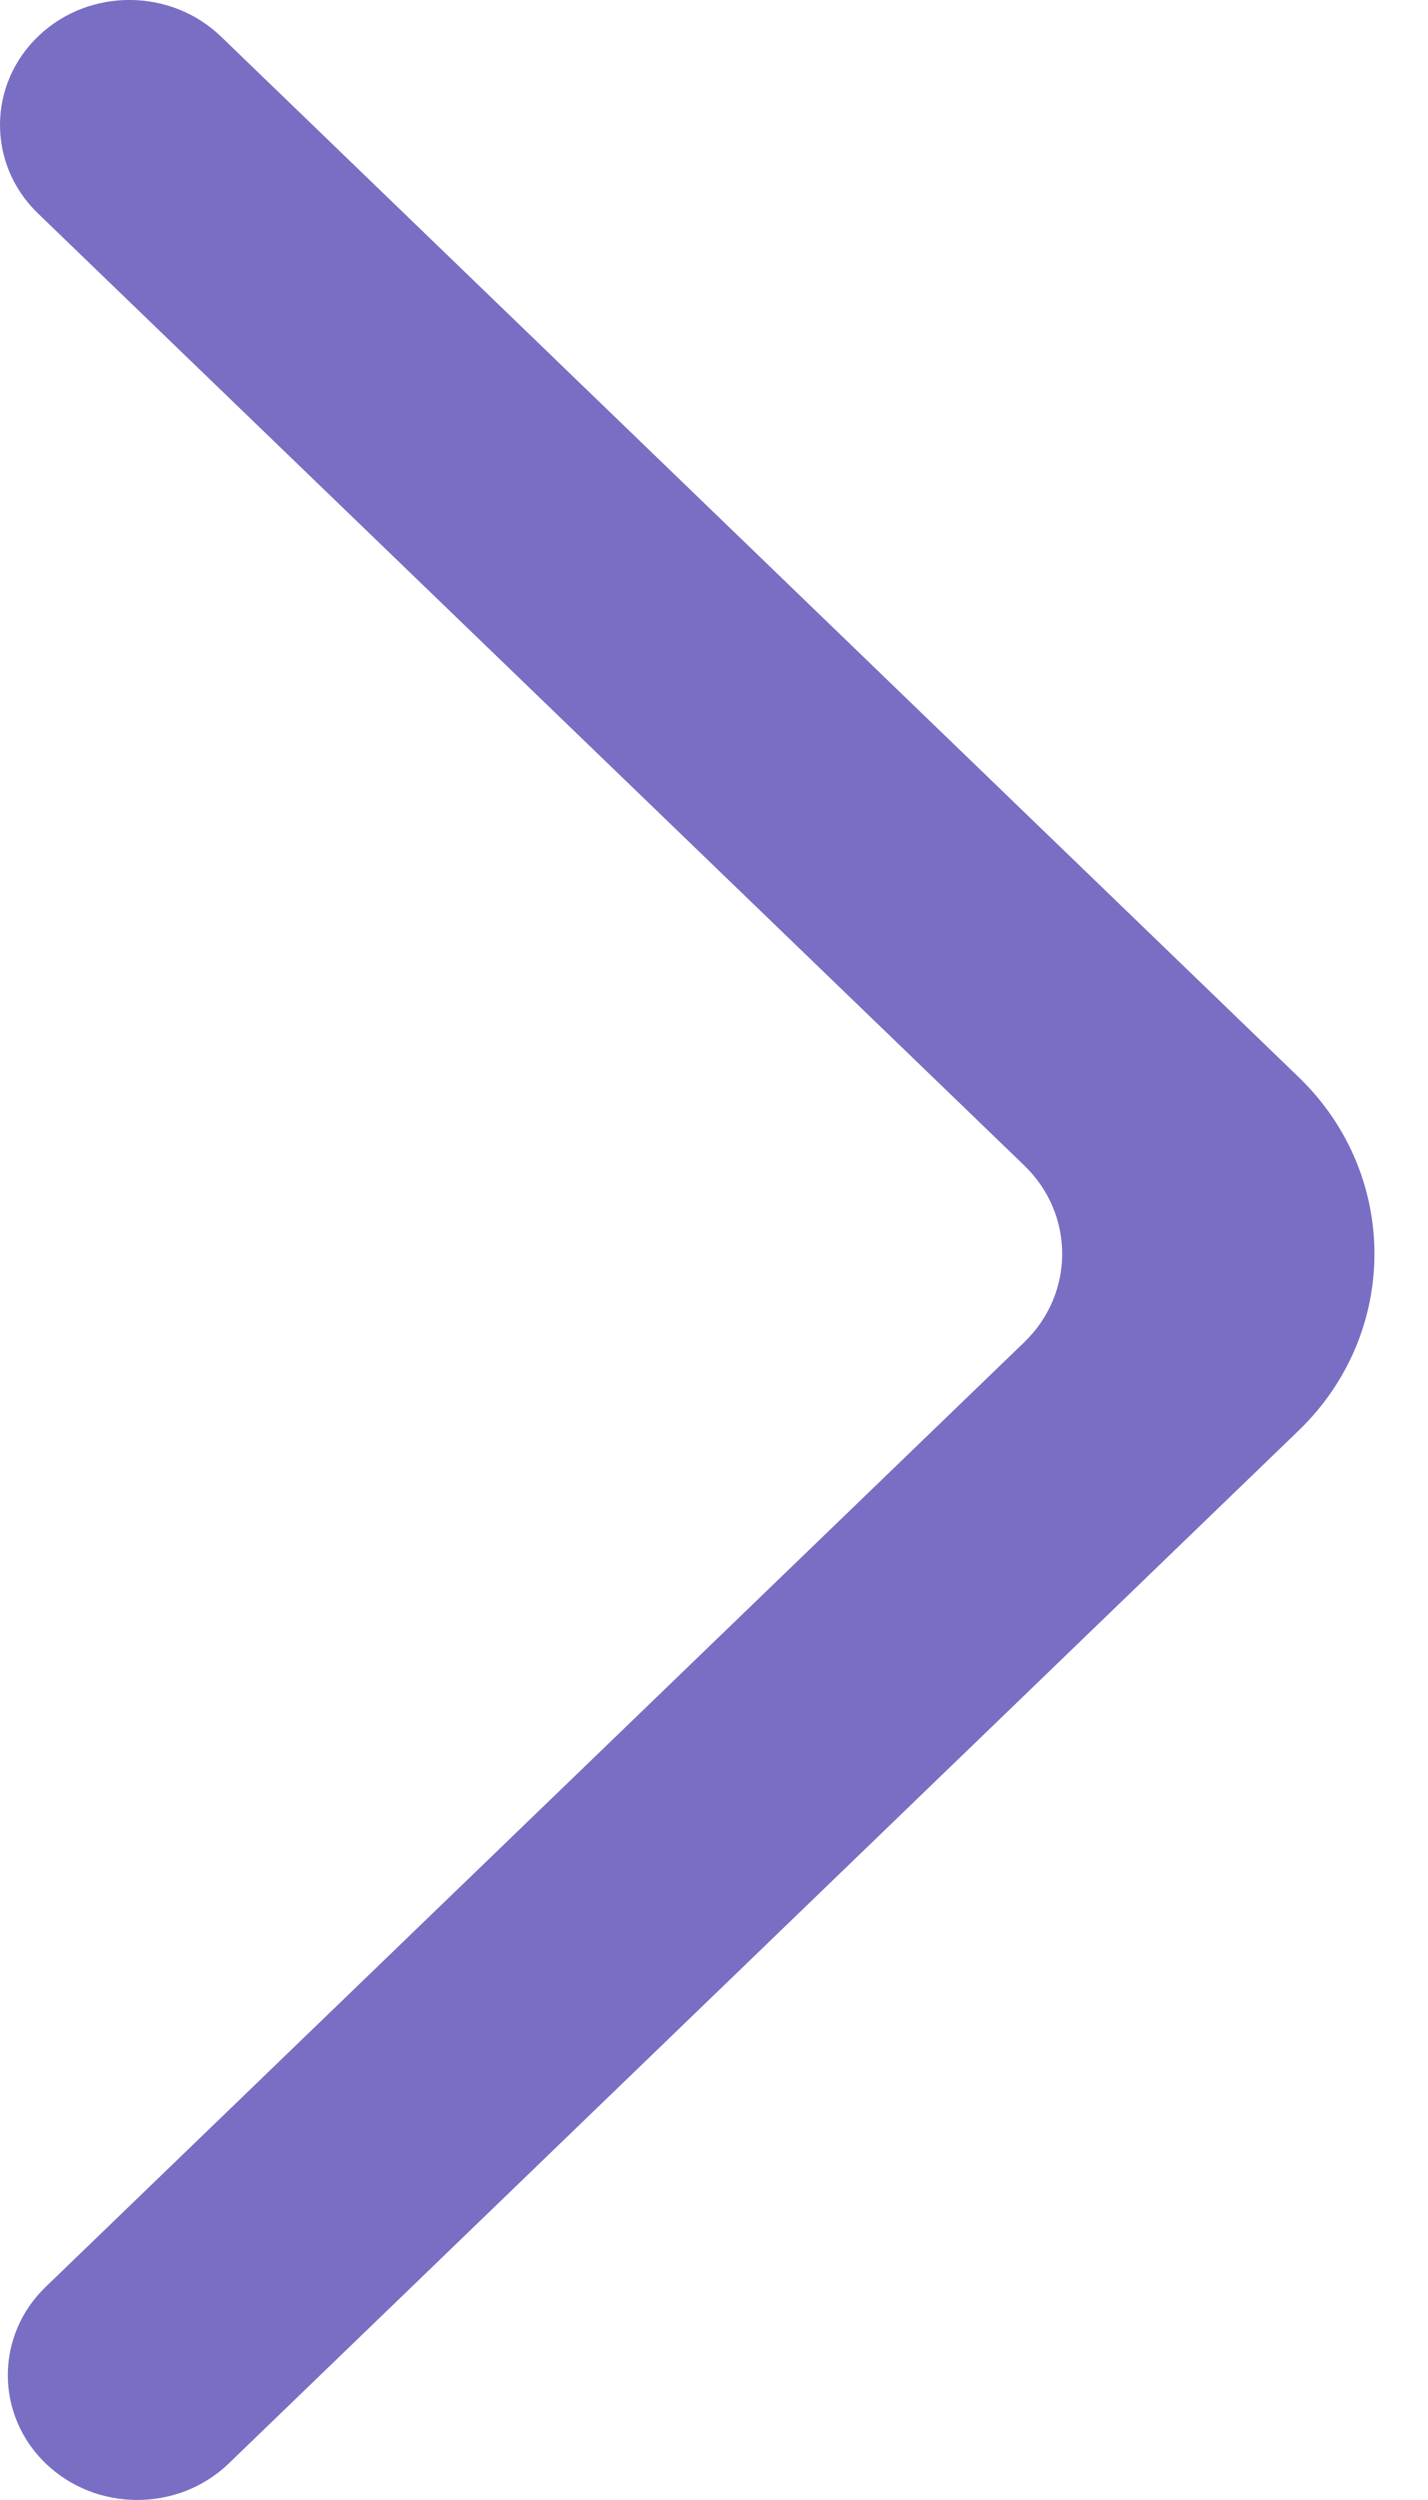 <svg width="16" height="28" viewBox="0 0 16 28" fill="none" xmlns="http://www.w3.org/2000/svg">
<path fill-rule="evenodd" clip-rule="evenodd" d="M0.512 27.591C1.079 28.136 1.997 28.136 2.563 27.591L14.551 16.022C15.683 14.929 15.683 13.156 14.551 12.064L2.476 0.409C1.915 -0.131 1.008 -0.138 0.44 0.395C-0.141 0.94 -0.147 1.837 0.424 2.389L11.476 13.053C12.043 13.6 12.043 14.486 11.476 15.033L0.512 25.613C-0.054 26.158 -0.054 27.045 0.512 27.591Z" fill="#786FC4"/>
</svg>
